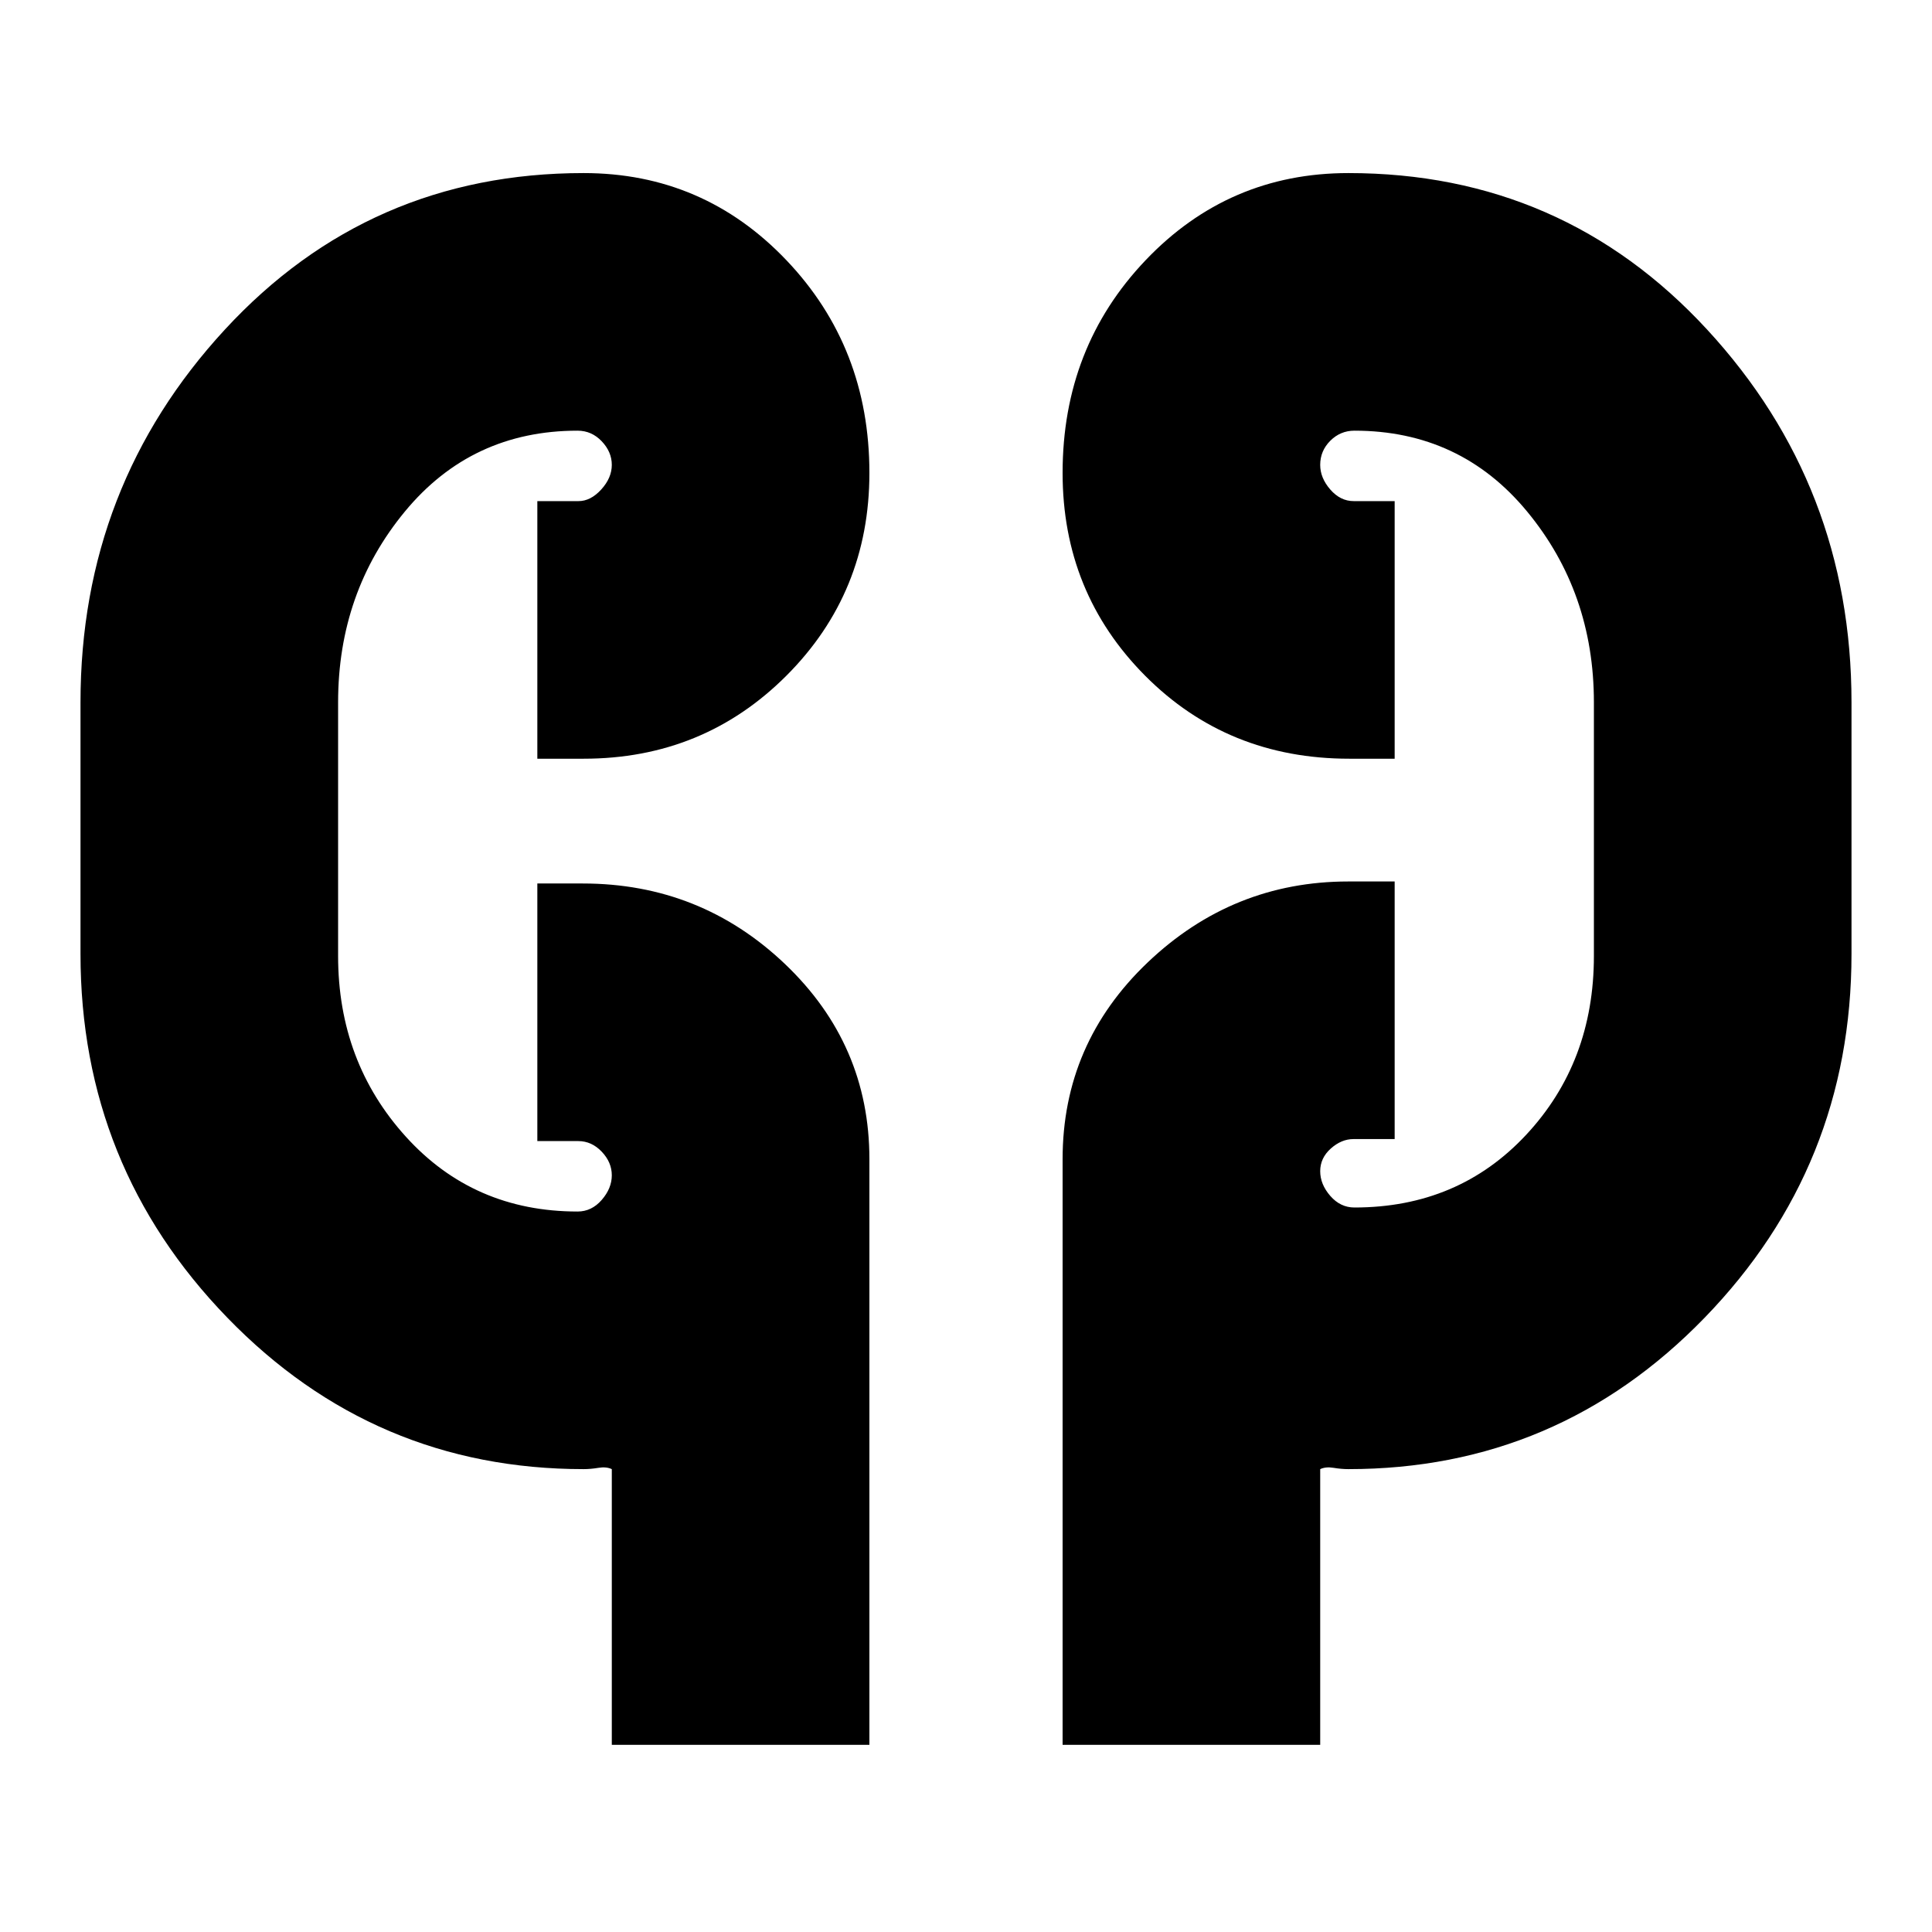 <svg xmlns="http://www.w3.org/2000/svg" height="20" viewBox="0 -960 960 960" width="20"><path d="M304-93v-137q-2.75-1.29-6.66-.64-3.92.64-7.34.64-104.08 0-177.04-75.25T40-486v-125q0-107.5 71.75-185.25T290-874q59.5 0 100.75 43.29T432-725q0 59.5-41.25 100.75T290-583h-23v-128h20.46q6.02 0 11.28-5.76Q304-722.53 304-729q0-6.47-5.01-11.74Q293.98-746 287-746q-52.64 0-85.82 40.18Q168-665.64 168-611v126q0 52.64 33.68 89.82Q235.36-358 287-358q6.98 0 11.99-5.76T304-376q0-6.48-5.01-11.74T287.35-393H267v-128h22.54Q348-521 390-481.04q42 39.96 42 97.04v291H304Zm224 0v-291q0-57.5 42.25-97.75T670-522h23v128h-20.46q-6.01 0-11.28 4.71-5.26 4.71-5.26 11.24t5.01 12.29Q666.03-360 673-360q51.64 0 85.32-36.1Q792-432.2 792-485v-126q0-54.64-33.18-94.82Q725.64-746 673-746q-6.97 0-11.99 5.01Q656-735.97 656-729q0 6.47 5.01 12.24 5.02 5.76 11.64 5.76H693v128h-22.54Q610-583 569-624.25 528-665.5 528-725q0-62.42 41.25-105.71Q610.5-874 670-874q106.5 0 178.25 77.75T920-611v125q0 105.5-72.96 180.75T670-230q-3.42 0-7.34-.64-3.91-.65-6.66.64v137H528ZM168-521v-62 62Zm624-62v98-98Z"/></svg>